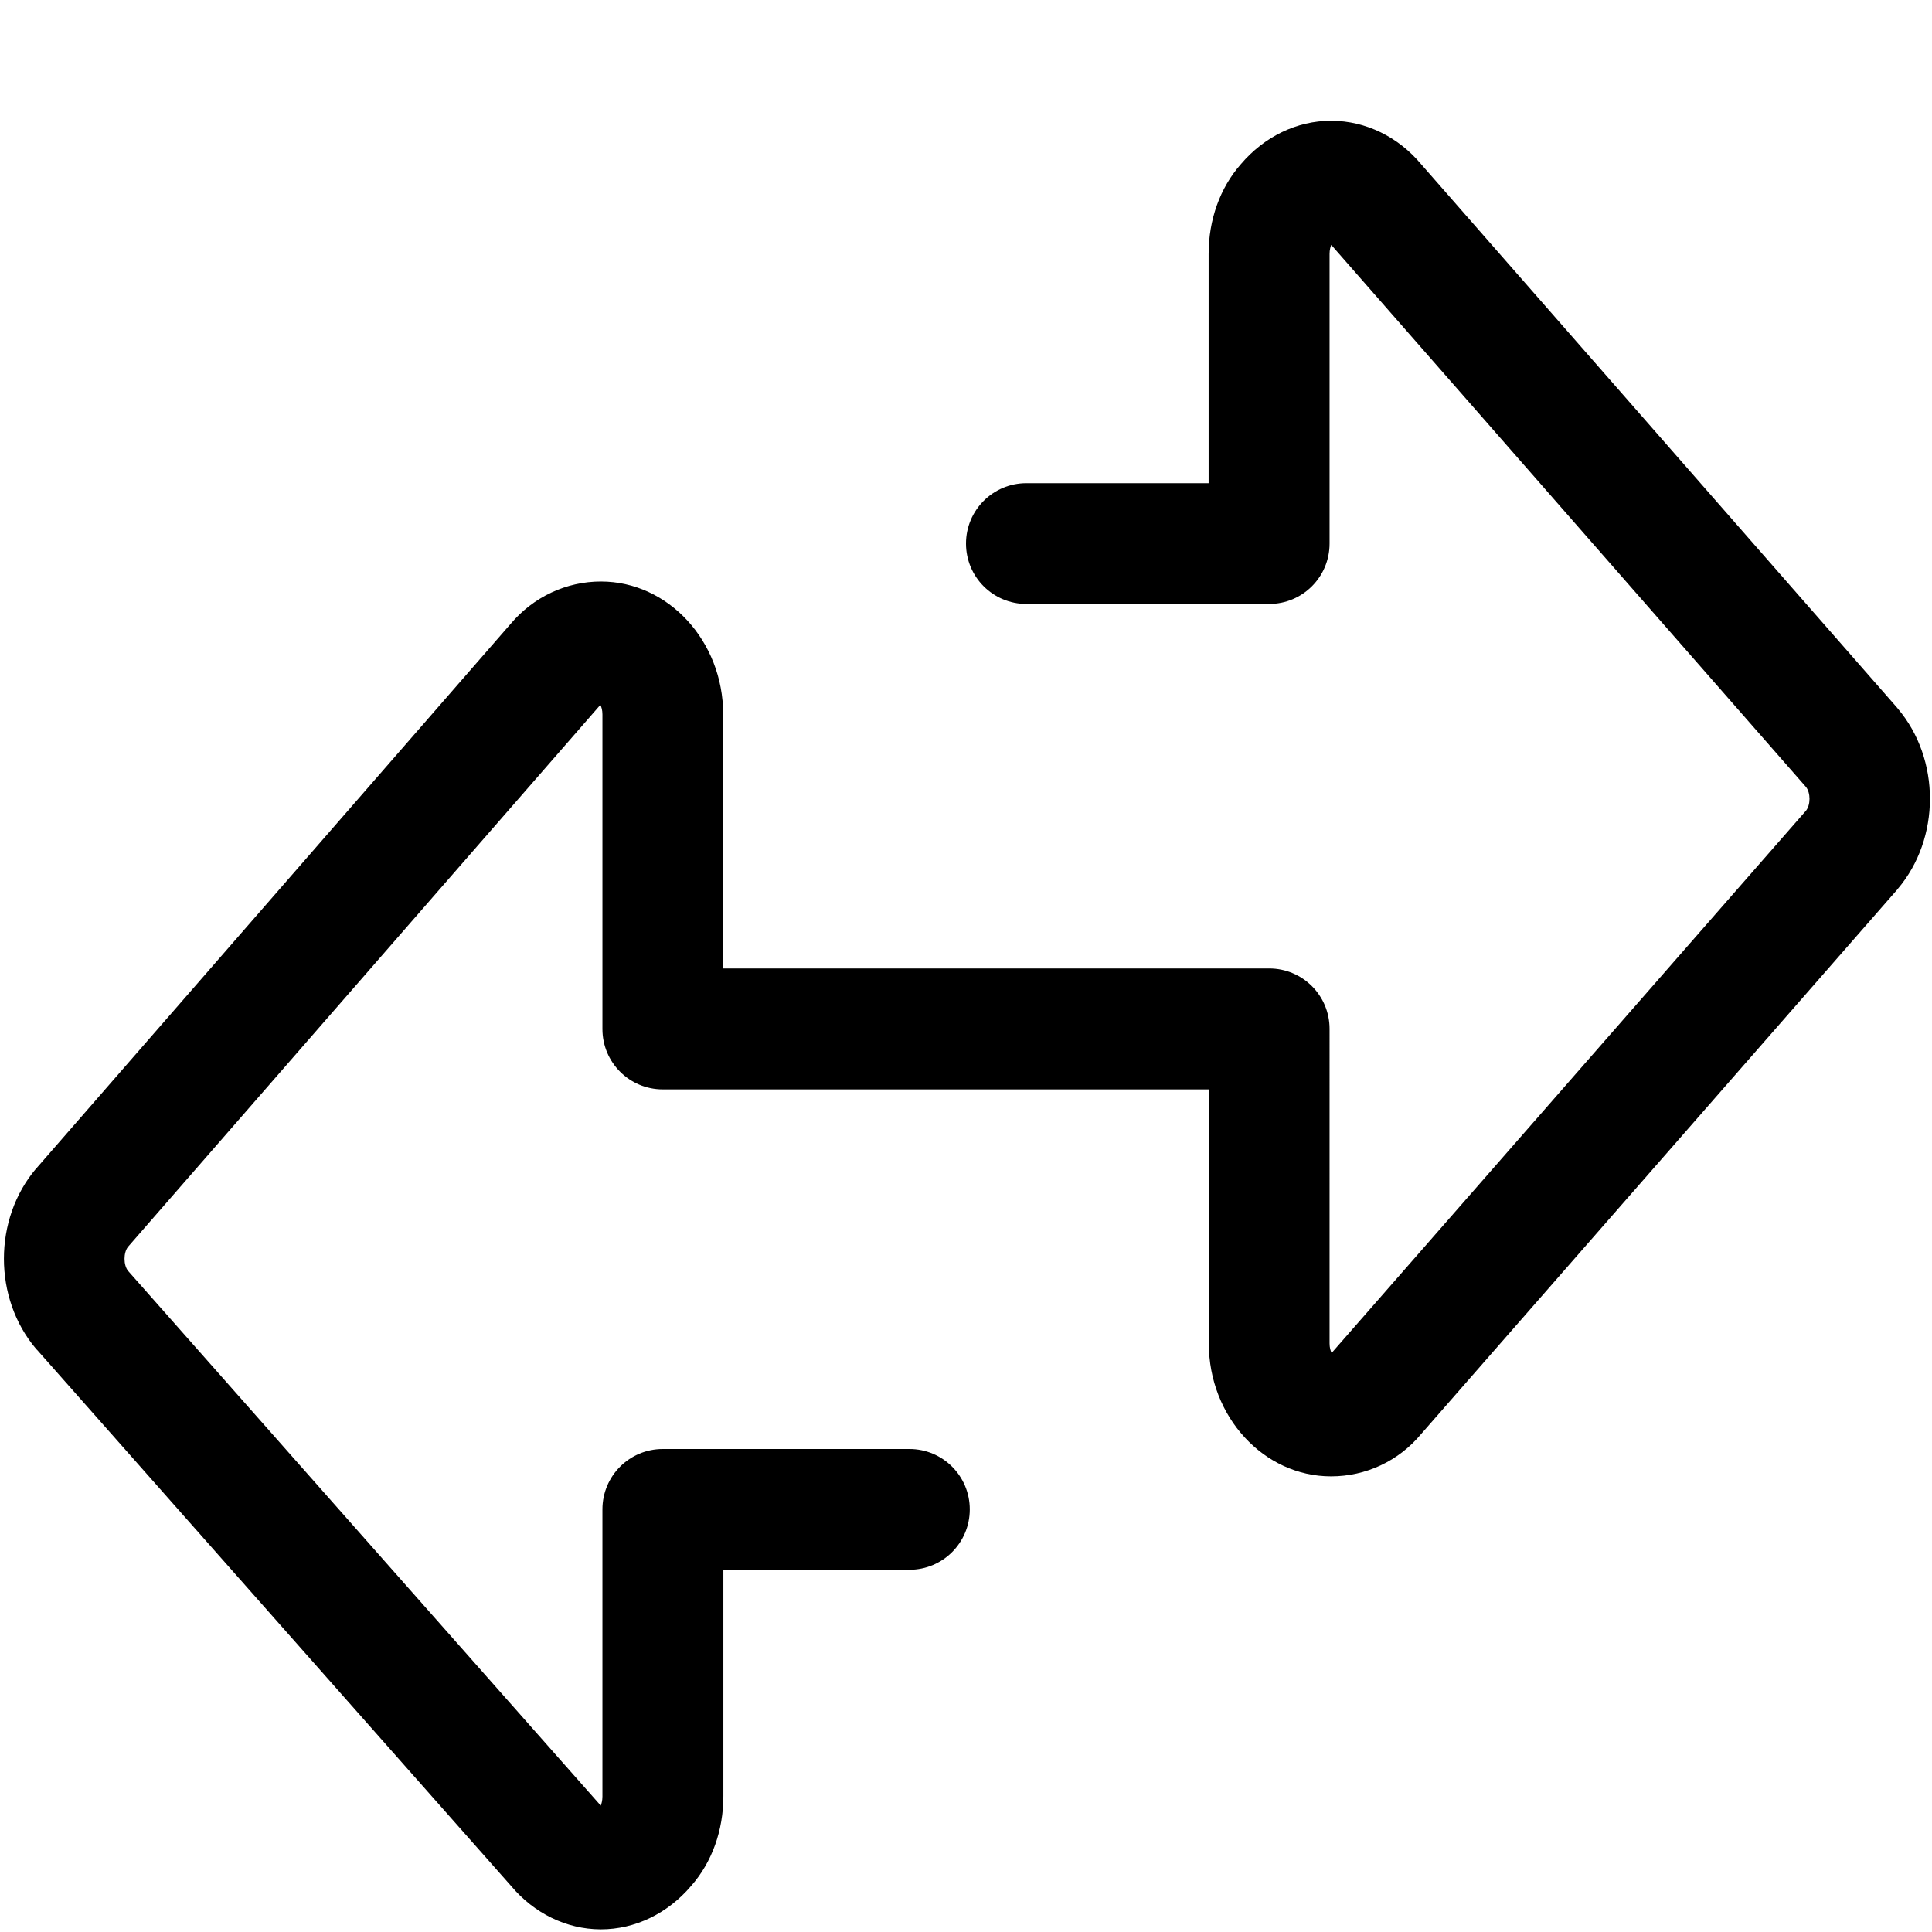 <svg t="1672124038372" class="icon" viewBox="0 0 1024 1024" version="1.1" xmlns="http://www.w3.org/2000/svg" p-id="15954" width="200" height="200"><path d="M1005.9 375.6c-0.1-0.1-0.2-0.3-0.3-0.4l-252.3-288.1c-12.2-14.6-29.4-23-47.5-23.1-0.1 0-0.2 0-0.3 0-18.1 0-35.4 8.4-47.8 23-11.1 12.6-17.1 29.5-17.1 47.6l0 121.5L544 256.1c-17.7 0-32 14.3-32 32s14.3 32 32 32l128.7 0c17.7 0 32-14.3 32-32l0-153.5c0-2.2 0.5-3.9 0.9-4.8l251.6 287.3c2.5 3.1 2.5 9.5 0 12.6l-251.4 287.4c-0.6-1.1-1.1-2.8-1.1-5.1L704.7 545.3c0-17.7-14.3-32-32-32L512 513.3 383.3 513.3 383.3 378.6c0-38.8-29.1-70.4-64.8-70.4-18.4 0-35.8 8.2-47.8 22.4L19.4 619.1c-0.1 0.1-0.2 0.2-0.3 0.3-22.7 26.8-22.7 68.7 0 95.5 0.1 0.2 0.3 0.4 0.5 0.5l251.2 284.1c12.2 14.6 29.4 23 47.4 23.1 0.1 0 0.2 0 0.3 0 18.1 0 35.4-8.4 47.8-23 11.1-12.6 17.1-29.5 17.1-47.6L383.4 832 482 832c17.7 0 32-14.3 32-32s-14.3-32-32-32L351.3 768c-17.7 0-32 14.3-32 32l0 152.2c0 2.2-0.5 3.9-0.9 4.8L67.8 673.5c-2.4-3.1-2.4-9.5 0-12.6L318.2 373.6c0.6 1.1 1.1 2.8 1.1 5.1l0 166.7c0 17.7 14.3 32 32 32L512 577.4l128.7 0 0 134.7c0 38.8 29.1 70.4 64.8 70.4 18.4 0 35.8-8.1 47.7-22.4l252.3-288.5c0.1-0.1 0.2-0.3 0.3-0.4C1028.6 444.4 1028.6 402.4 1005.9 375.6z" p-id="15955"></path></svg>
